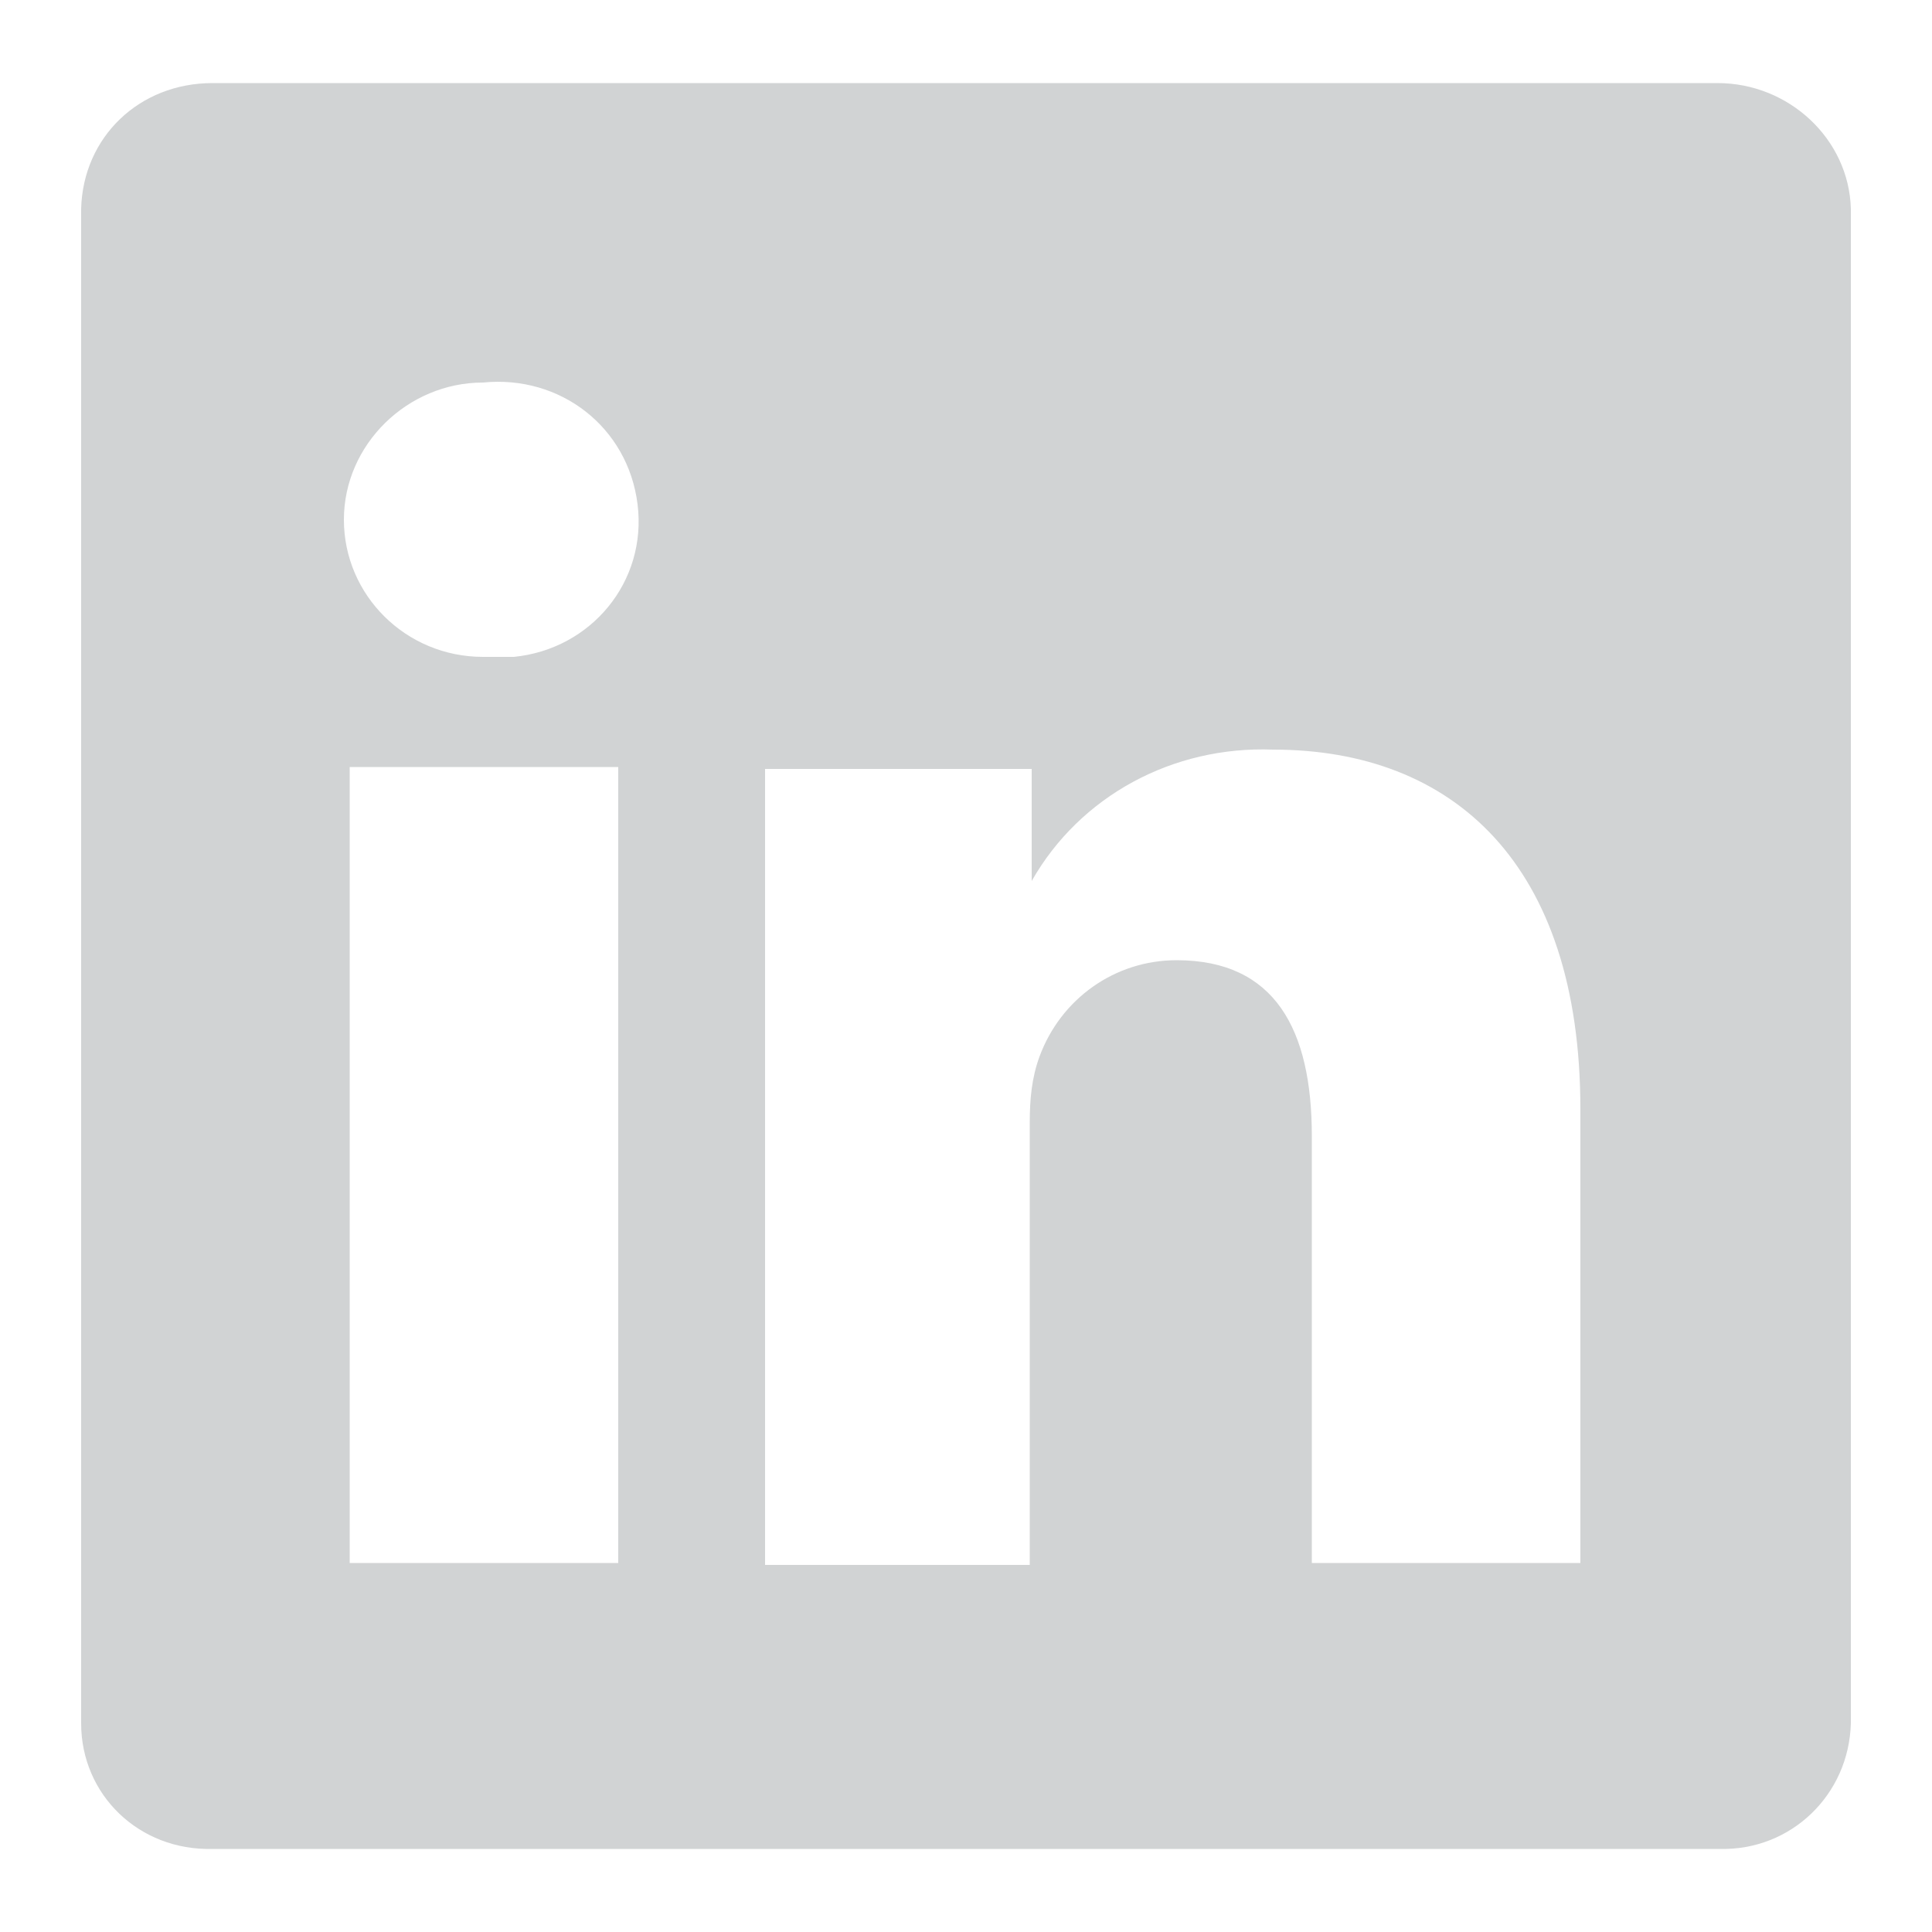 <?xml version="1.0" encoding="utf-8"?>
<!-- Generator: Adobe Illustrator 27.5.0, SVG Export Plug-In . SVG Version: 6.00 Build 0)  -->
<svg version="1.1" id="Layer_1" xmlns="http://www.w3.org/2000/svg" xmlns:xlink="http://www.w3.org/1999/xlink" x="0px" y="0px"
	 viewBox="0 0 100 100" style="enable-background:new 0 0 100 100;" xml:space="preserve">
<style type="text/css">
	.st0{fill:#D1D3D4;}
	.st1{fill:#404242;}
</style>
<path class="st0" d="M88.9,4.3H11c-3.8,0-6.7,2.8-6.8,6.5l0,0v78.4c0,3.7,3,6.6,6.8,6.5l0,0h78c3.7,0.1,6.7-2.8,6.8-6.5l0,0V10.8
	C95.7,7.2,92.6,4.3,88.9,4.3L88.9,4.3z M32,80.9H18.1V39.7H32V80.9z M25,34L25,34c-4,0-7.2-3.2-7.2-7.1s3.3-7.1,7.2-7.1
	c4-0.4,7.5,2.3,8,6.3s-2.4,7.5-6.4,7.9C26.2,34,25.6,34,25,34z M81.8,80.9H67.9V58.8c0-5.5-1.9-9.1-7-9.1c-3.2,0-6,2-7.1,5
	c-0.4,1.1-0.5,2.2-0.5,3.4V81H39.6c0,0,0-37.4,0-41.2h13.8v5.8c2.5-4.4,7.3-7,12.5-6.8c9.3,0,15.9,5.9,15.9,18.6
	C81.8,57.4,81.8,80.9,81.8,80.9z"/>
<rect x="124.6" y="4.3" class="st1" width="100" height="47"/>
<rect x="124.6" y="57.3" class="st0" width="100" height="47"/>
</svg>
